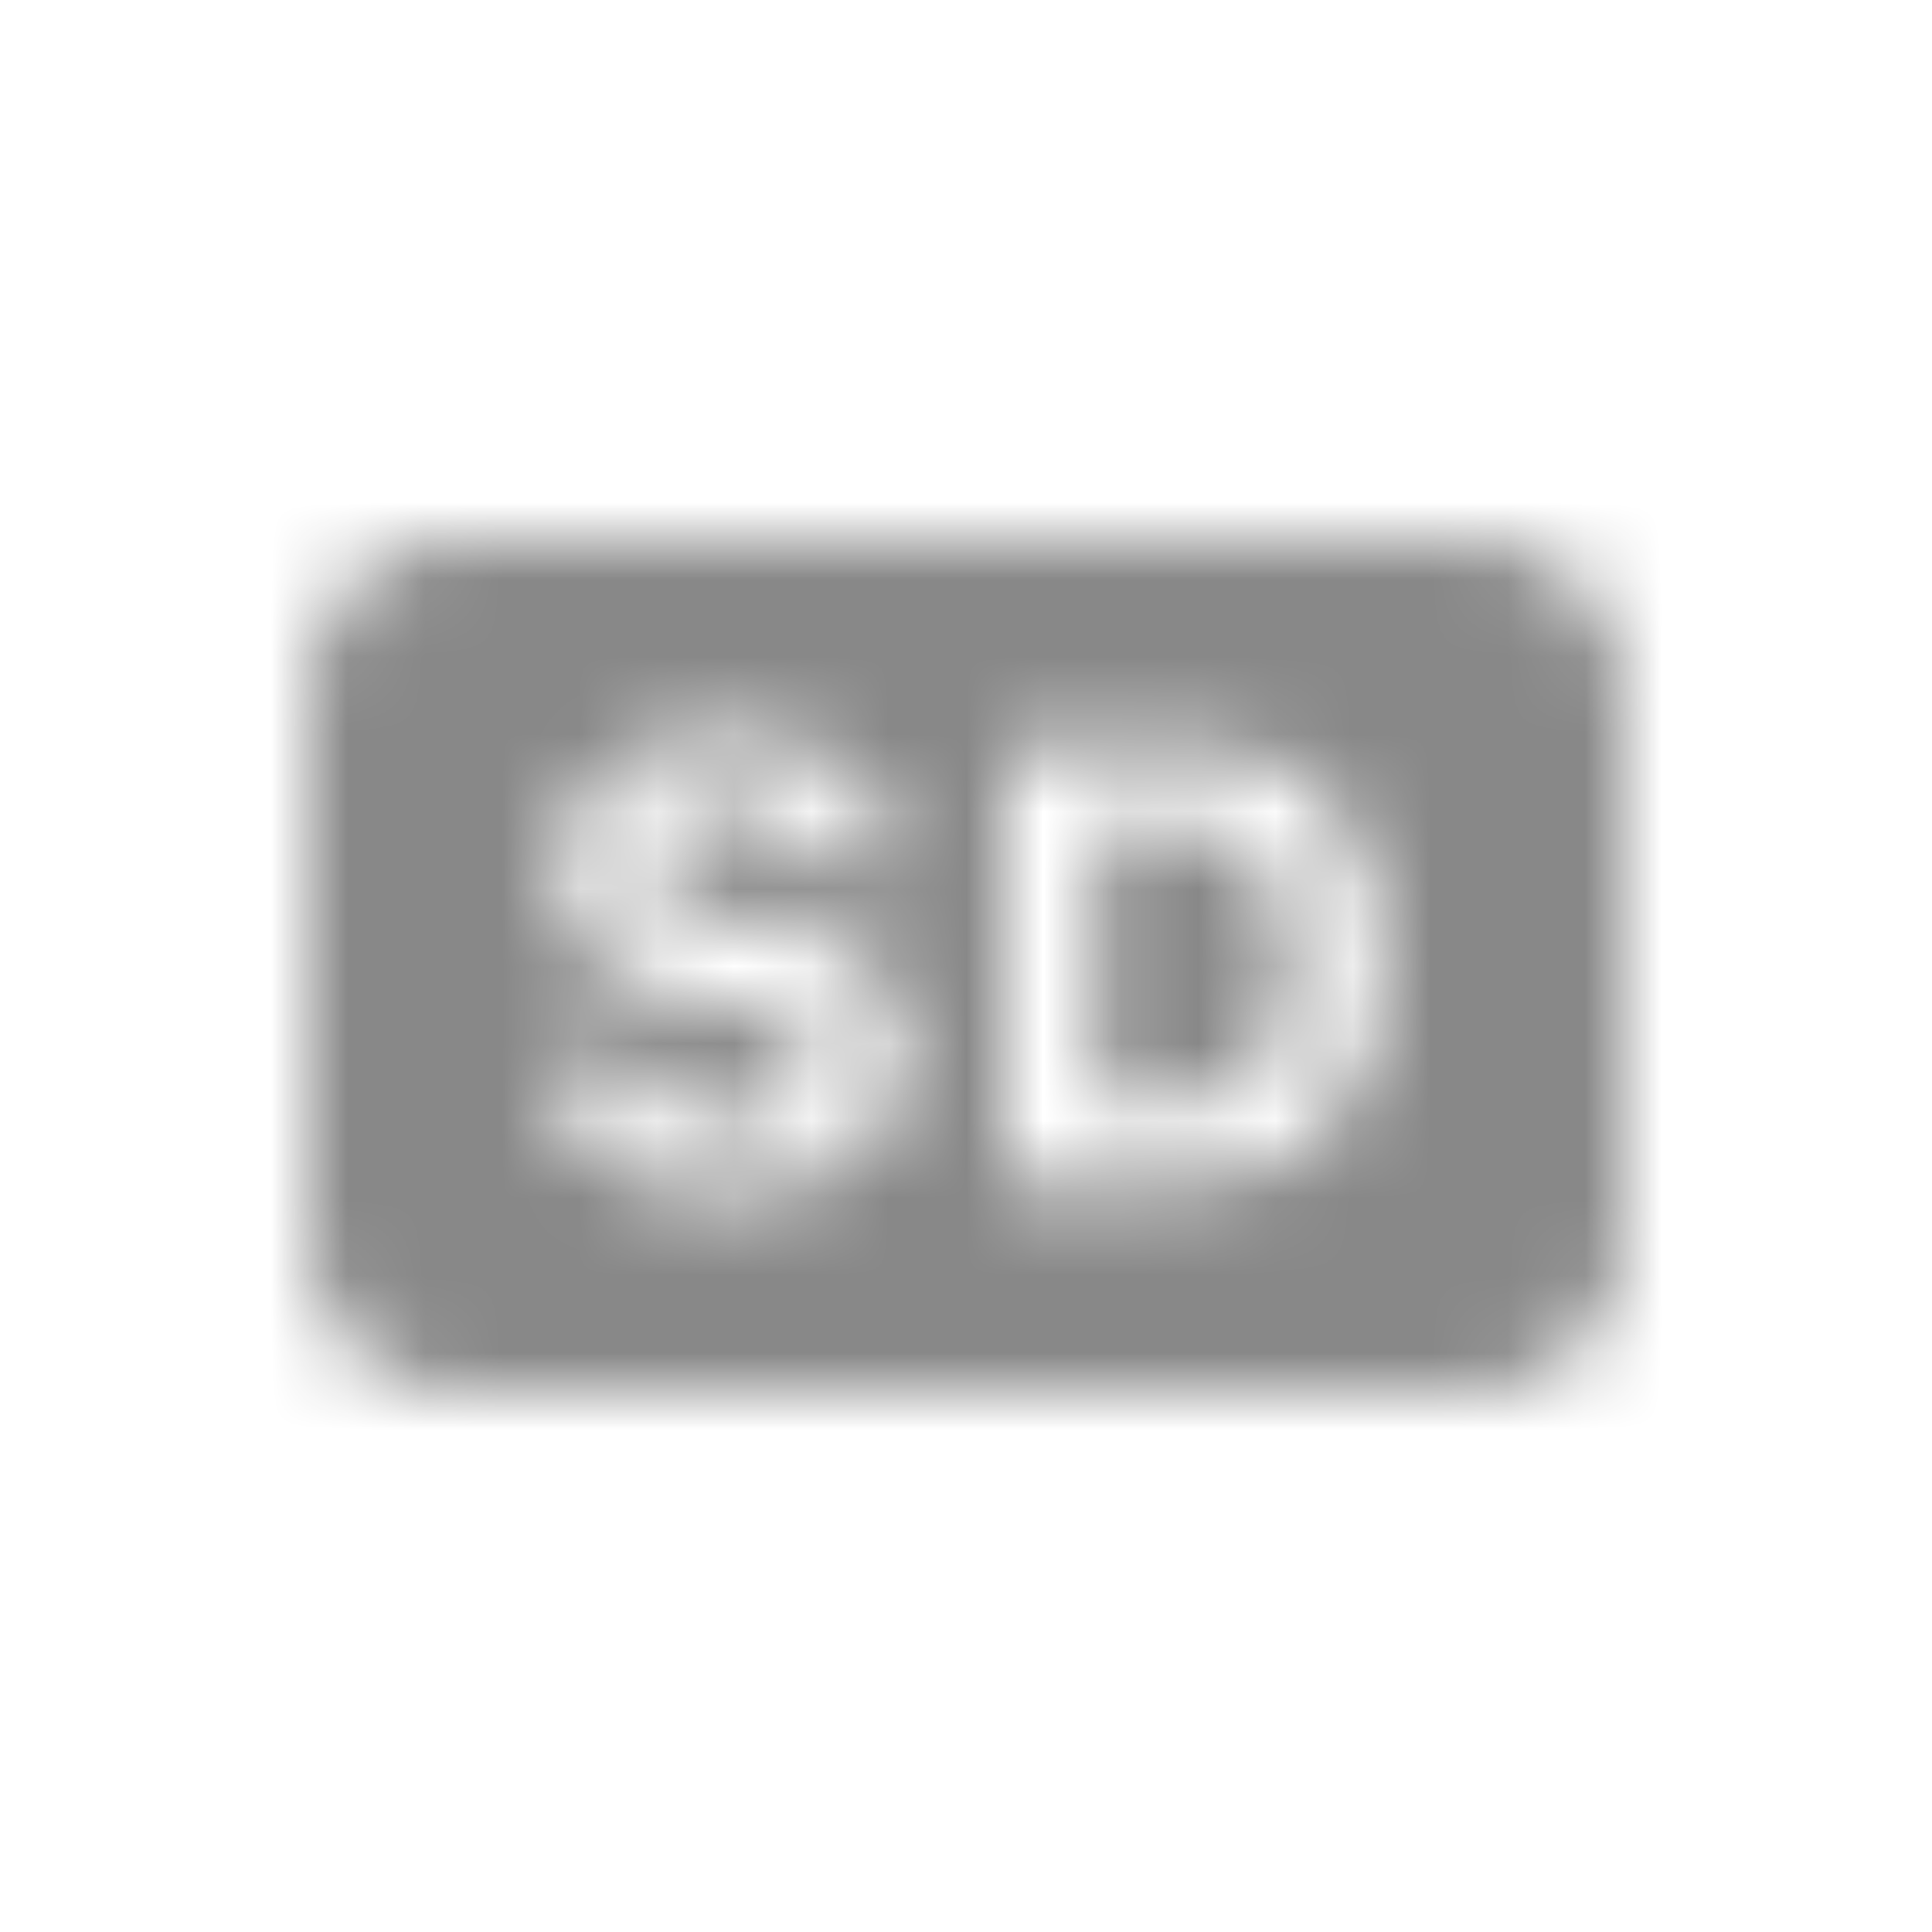 <svg xmlns="http://www.w3.org/2000/svg" xmlns:xlink="http://www.w3.org/1999/xlink" width="25" height="25" viewBox="0 0 25 25">
    <defs>
        <path id="a" d="M6 7h13a2 2 0 0 1 2 2v7a2 2 0 0 1-2 2H6a2 2 0 0 1-2-2V9a2 2 0 0 1 2-2zm1.14 6.734c.043 1.05.914 1.71 2.258 1.71 1.414 0 2.285-.695 2.285-1.832 0-.874-.488-1.363-1.62-1.601l-.68-.145c-.66-.14-.93-.34-.93-.687 0-.43.39-.703.98-.703.57 0 .985.297 1.04.742h1.109c-.036-1.004-.914-1.7-2.157-1.7-1.3 0-2.156.7-2.156 1.762 0 .86.504 1.395 1.531 1.61l.735.156c.691.149.972.356.972.715 0 .426-.433.723-1.046.723-.665 0-1.125-.293-1.18-.75H7.14zm5.856-4.075V15.3h2.22c1.687 0 2.644-1.027 2.644-2.86 0-1.765-.969-2.78-2.645-2.78h-2.219zm1.18 1.008h.852c1.023 0 1.629.653 1.629 1.793 0 1.192-.586 1.832-1.63 1.832h-.85v-3.625z"/>
    </defs>
    <g fill="none" fill-rule="evenodd">
        <mask id="b" fill="#fff">
            <use xlink:href="#a"/>
        </mask>
        <g fill="#888" mask="url(#b)">
            <path d="M0 0h25v25H0z"/>
            <path d="M0 0h25v25H0z"/>
        </g>
    </g>
</svg>
